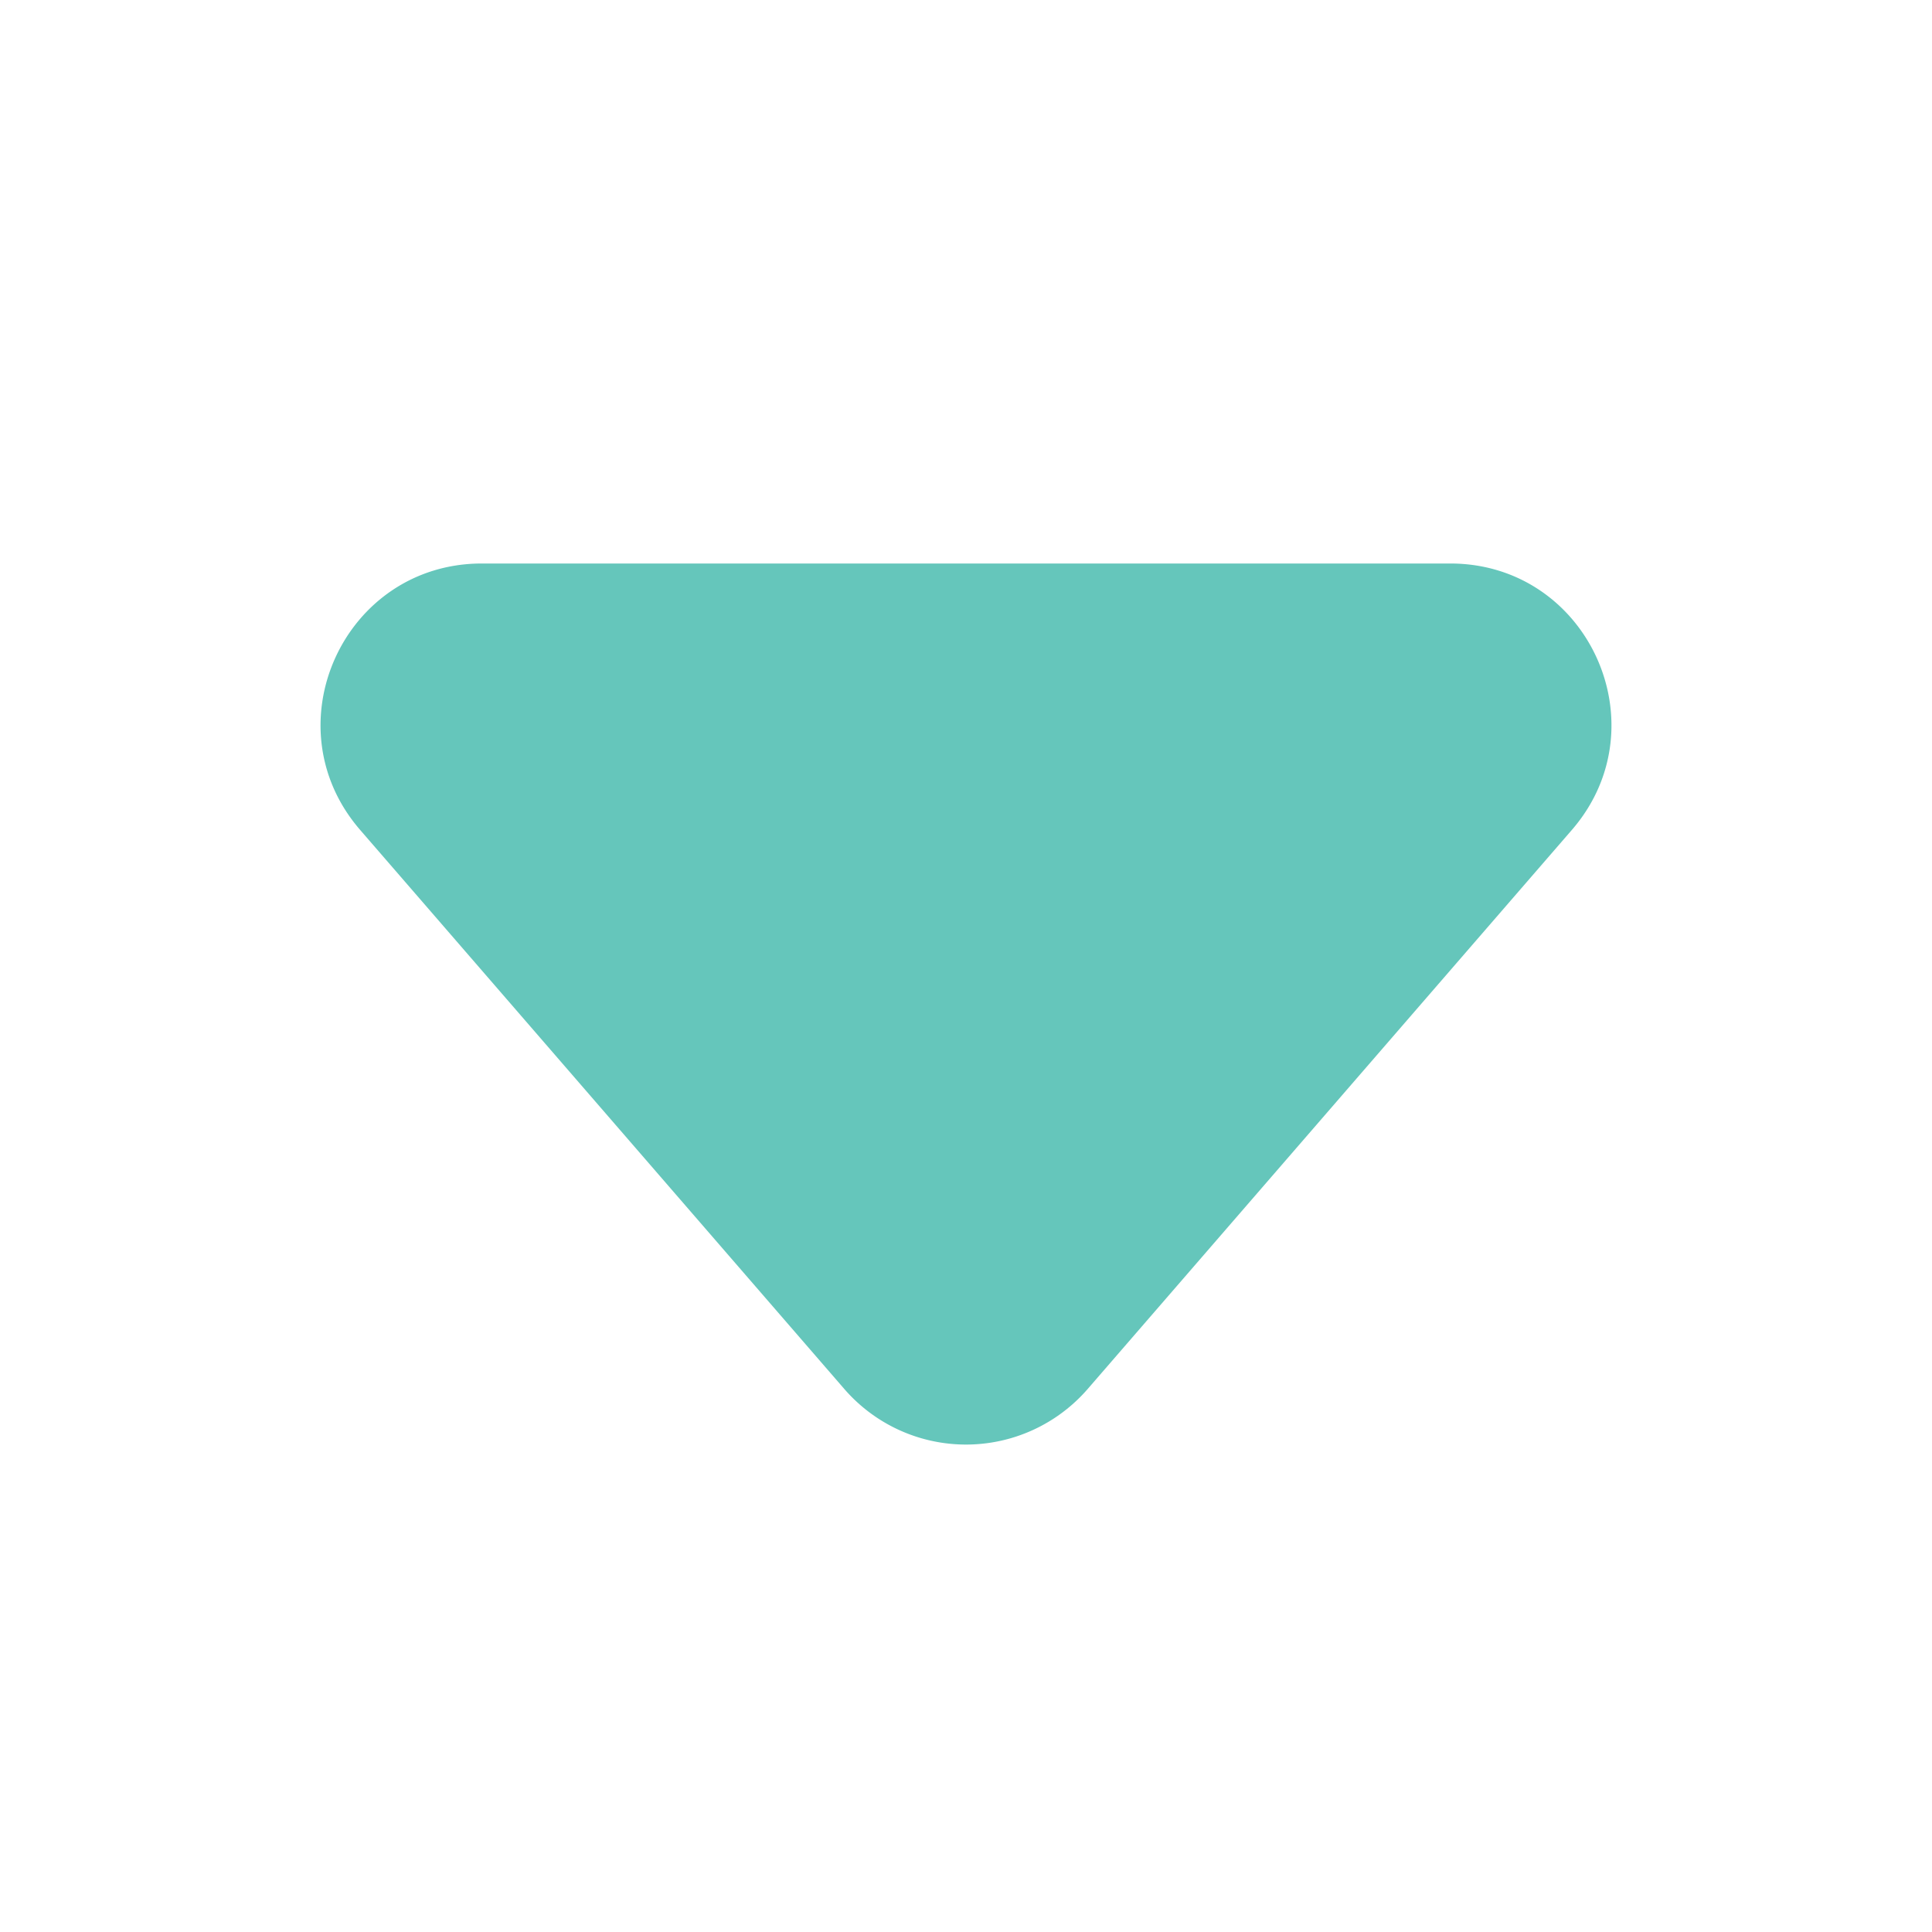 <?xml version="1.0" standalone="no"?><!DOCTYPE svg PUBLIC "-//W3C//DTD SVG 1.1//EN" "http://www.w3.org/Graphics/SVG/1.1/DTD/svg11.dtd"><svg t="1604585812257" class="icon" viewBox="0 0 1024 1024" version="1.1" xmlns="http://www.w3.org/2000/svg" p-id="4215" xmlns:xlink="http://www.w3.org/1999/xlink" width="9" height="9"><defs><style type="text/css"></style></defs><path d="M576.512 736.171a85.333 85.333 0 0 1-129.024 0L190.891 439.893C143.019 384.597 182.272 298.667 255.403 298.667h513.237c73.088 0 112.341 85.931 64.469 141.227l-256.597 296.277z" p-id="4216" fill="#65C6BB"></path></svg>